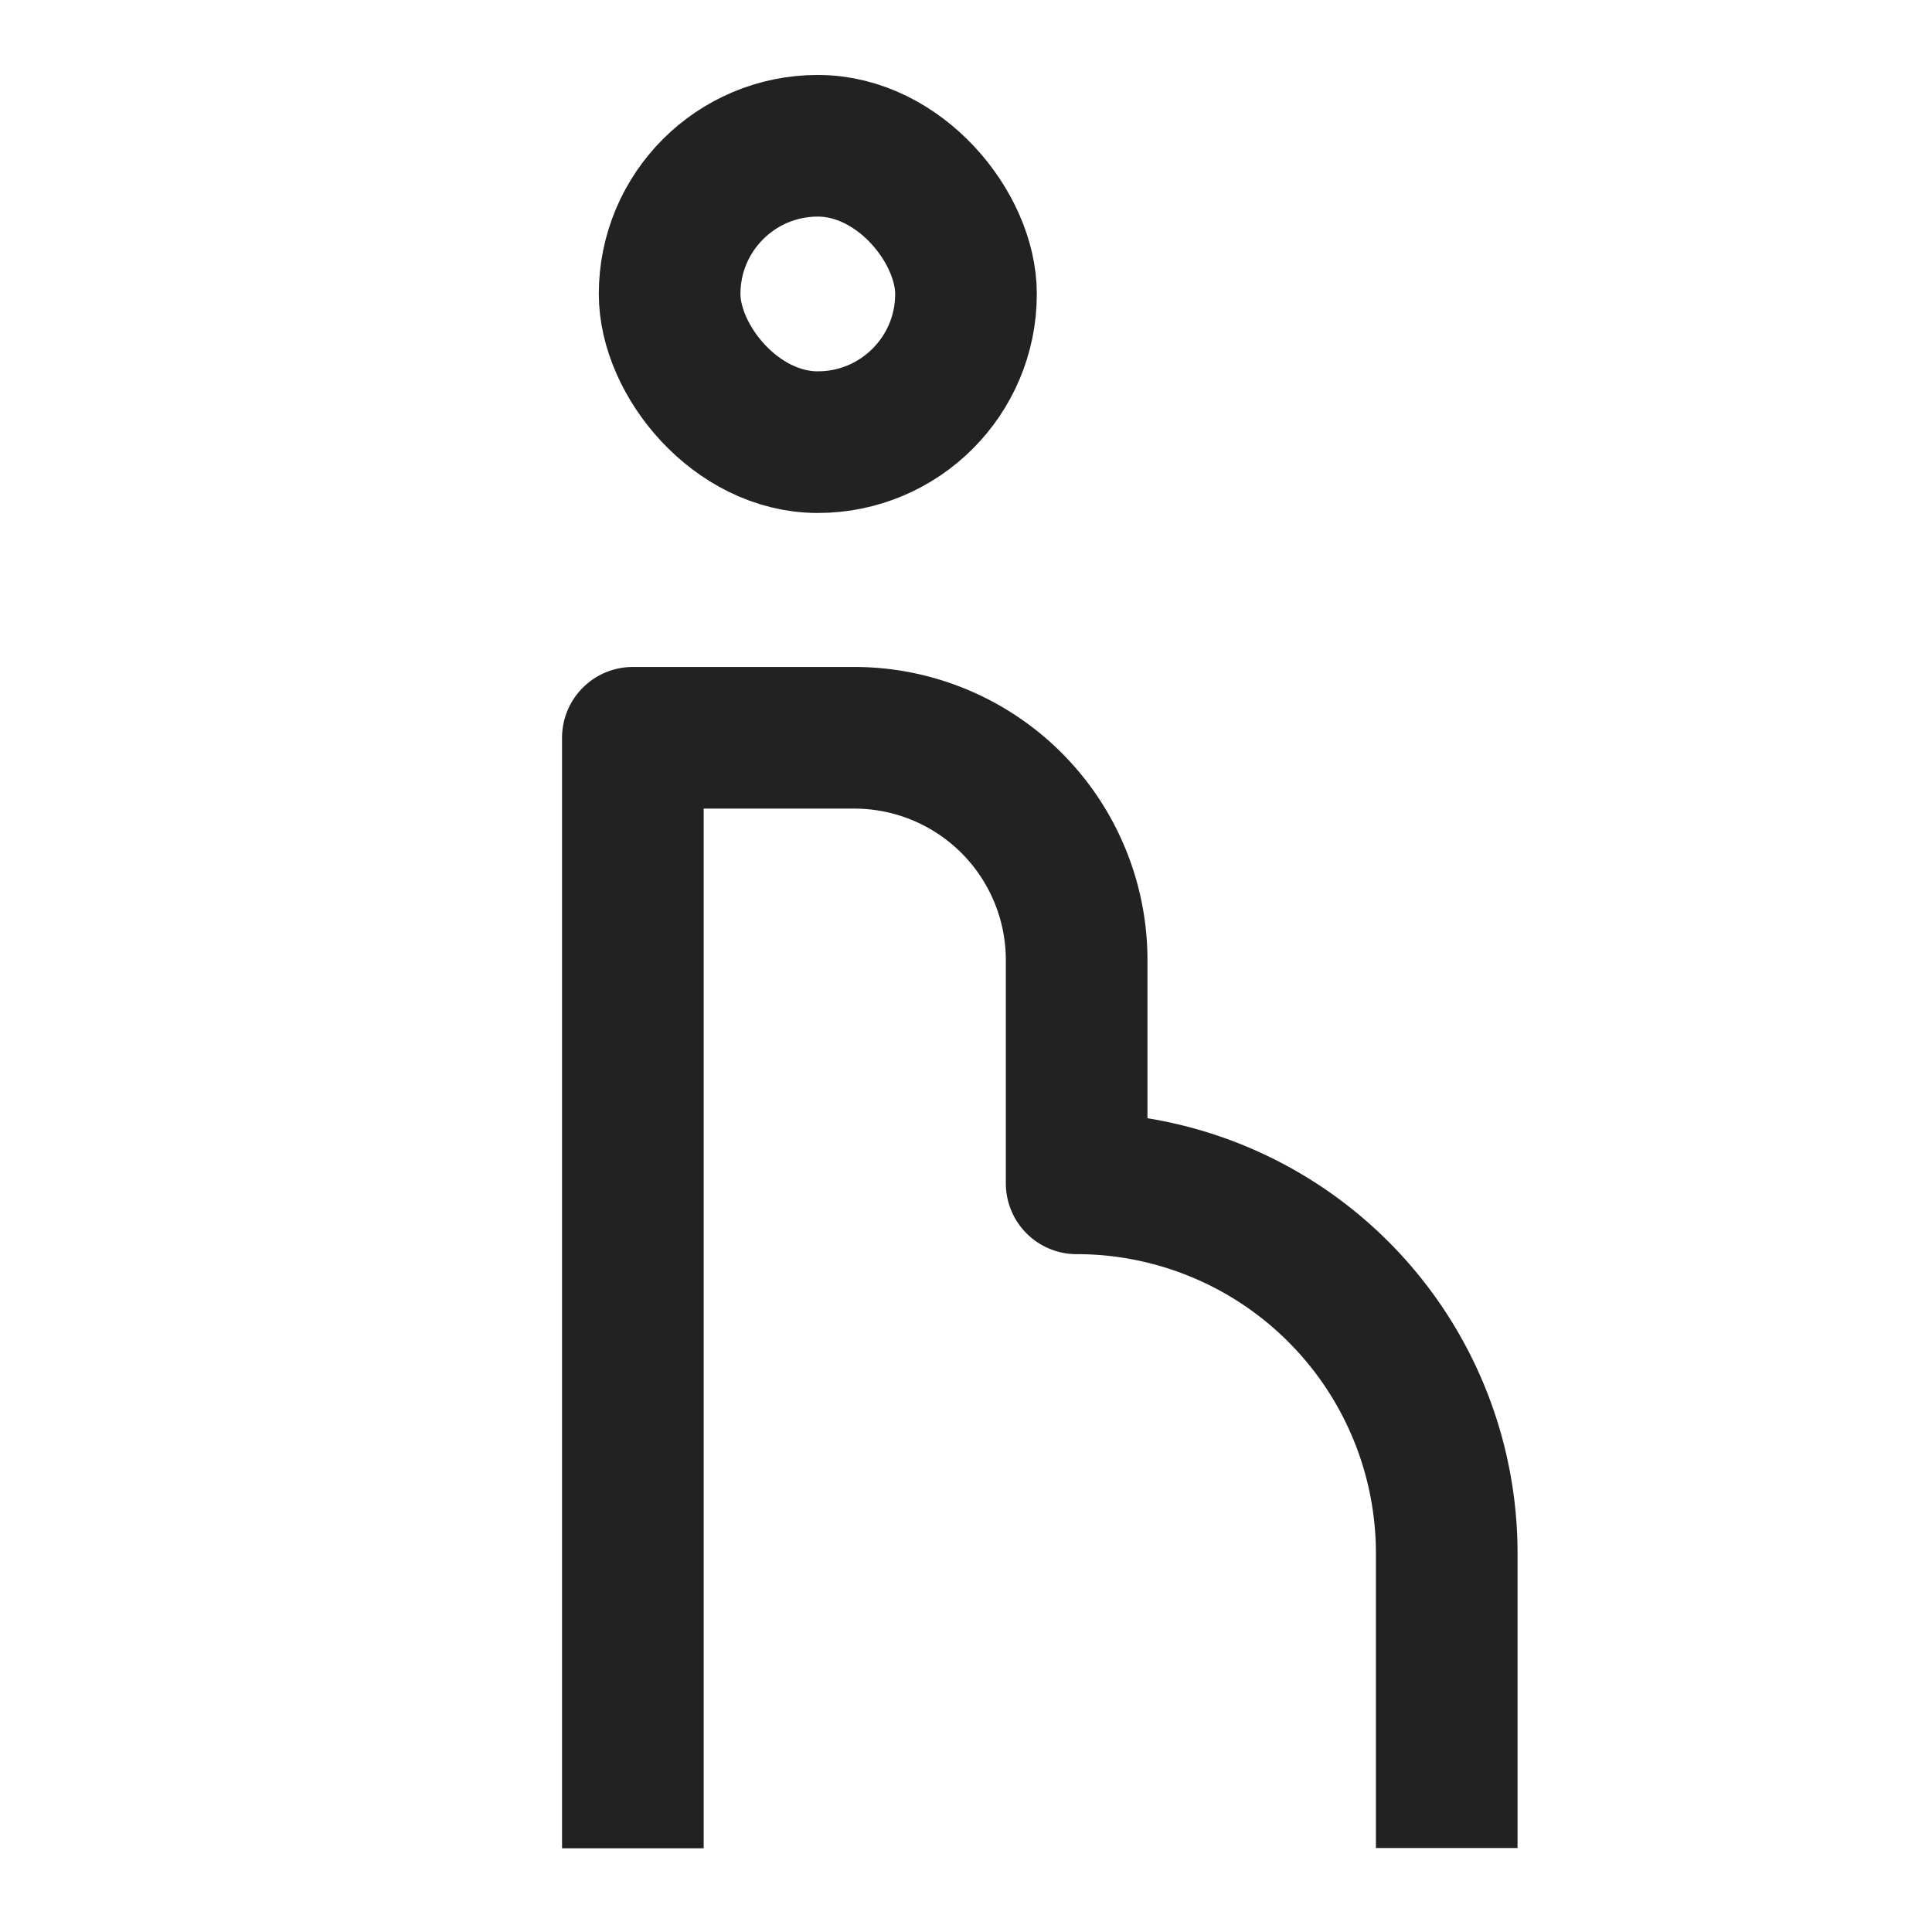 <svg xmlns="http://www.w3.org/2000/svg" width="34.1" height="34.1" viewBox="0 0 34.1 34.1">
    <g id="prefix__ico_pregnant" transform="translate(.05 .05)">
        <path id="prefix__사각형_1126" d="M0 0H34V34H0z" style="stroke-miterlimit:10;stroke:red;stroke-width:.1px;opacity:0;fill:none"/>
        <rect id="prefix__사각형_1125" width="5.231" height="5.231" rx="2.615" transform="translate(11.769 2.523)" style="stroke:#222;stroke-width:2.5px;stroke-miterlimit:10;fill:none"/>
        <path id="prefix__패스_1095" d="M495.167 112.965v-19.6h3.913a3.925 3.925 0 0 1 3.92 3.93v3.934a6.531 6.531 0 0 1 6.532 6.532v5.2" transform="translate(-484.047 -80.393)" style="stroke-linejoin:round;stroke:#222;stroke-width:2.5px;fill:none"/>
    </g>
</svg>
